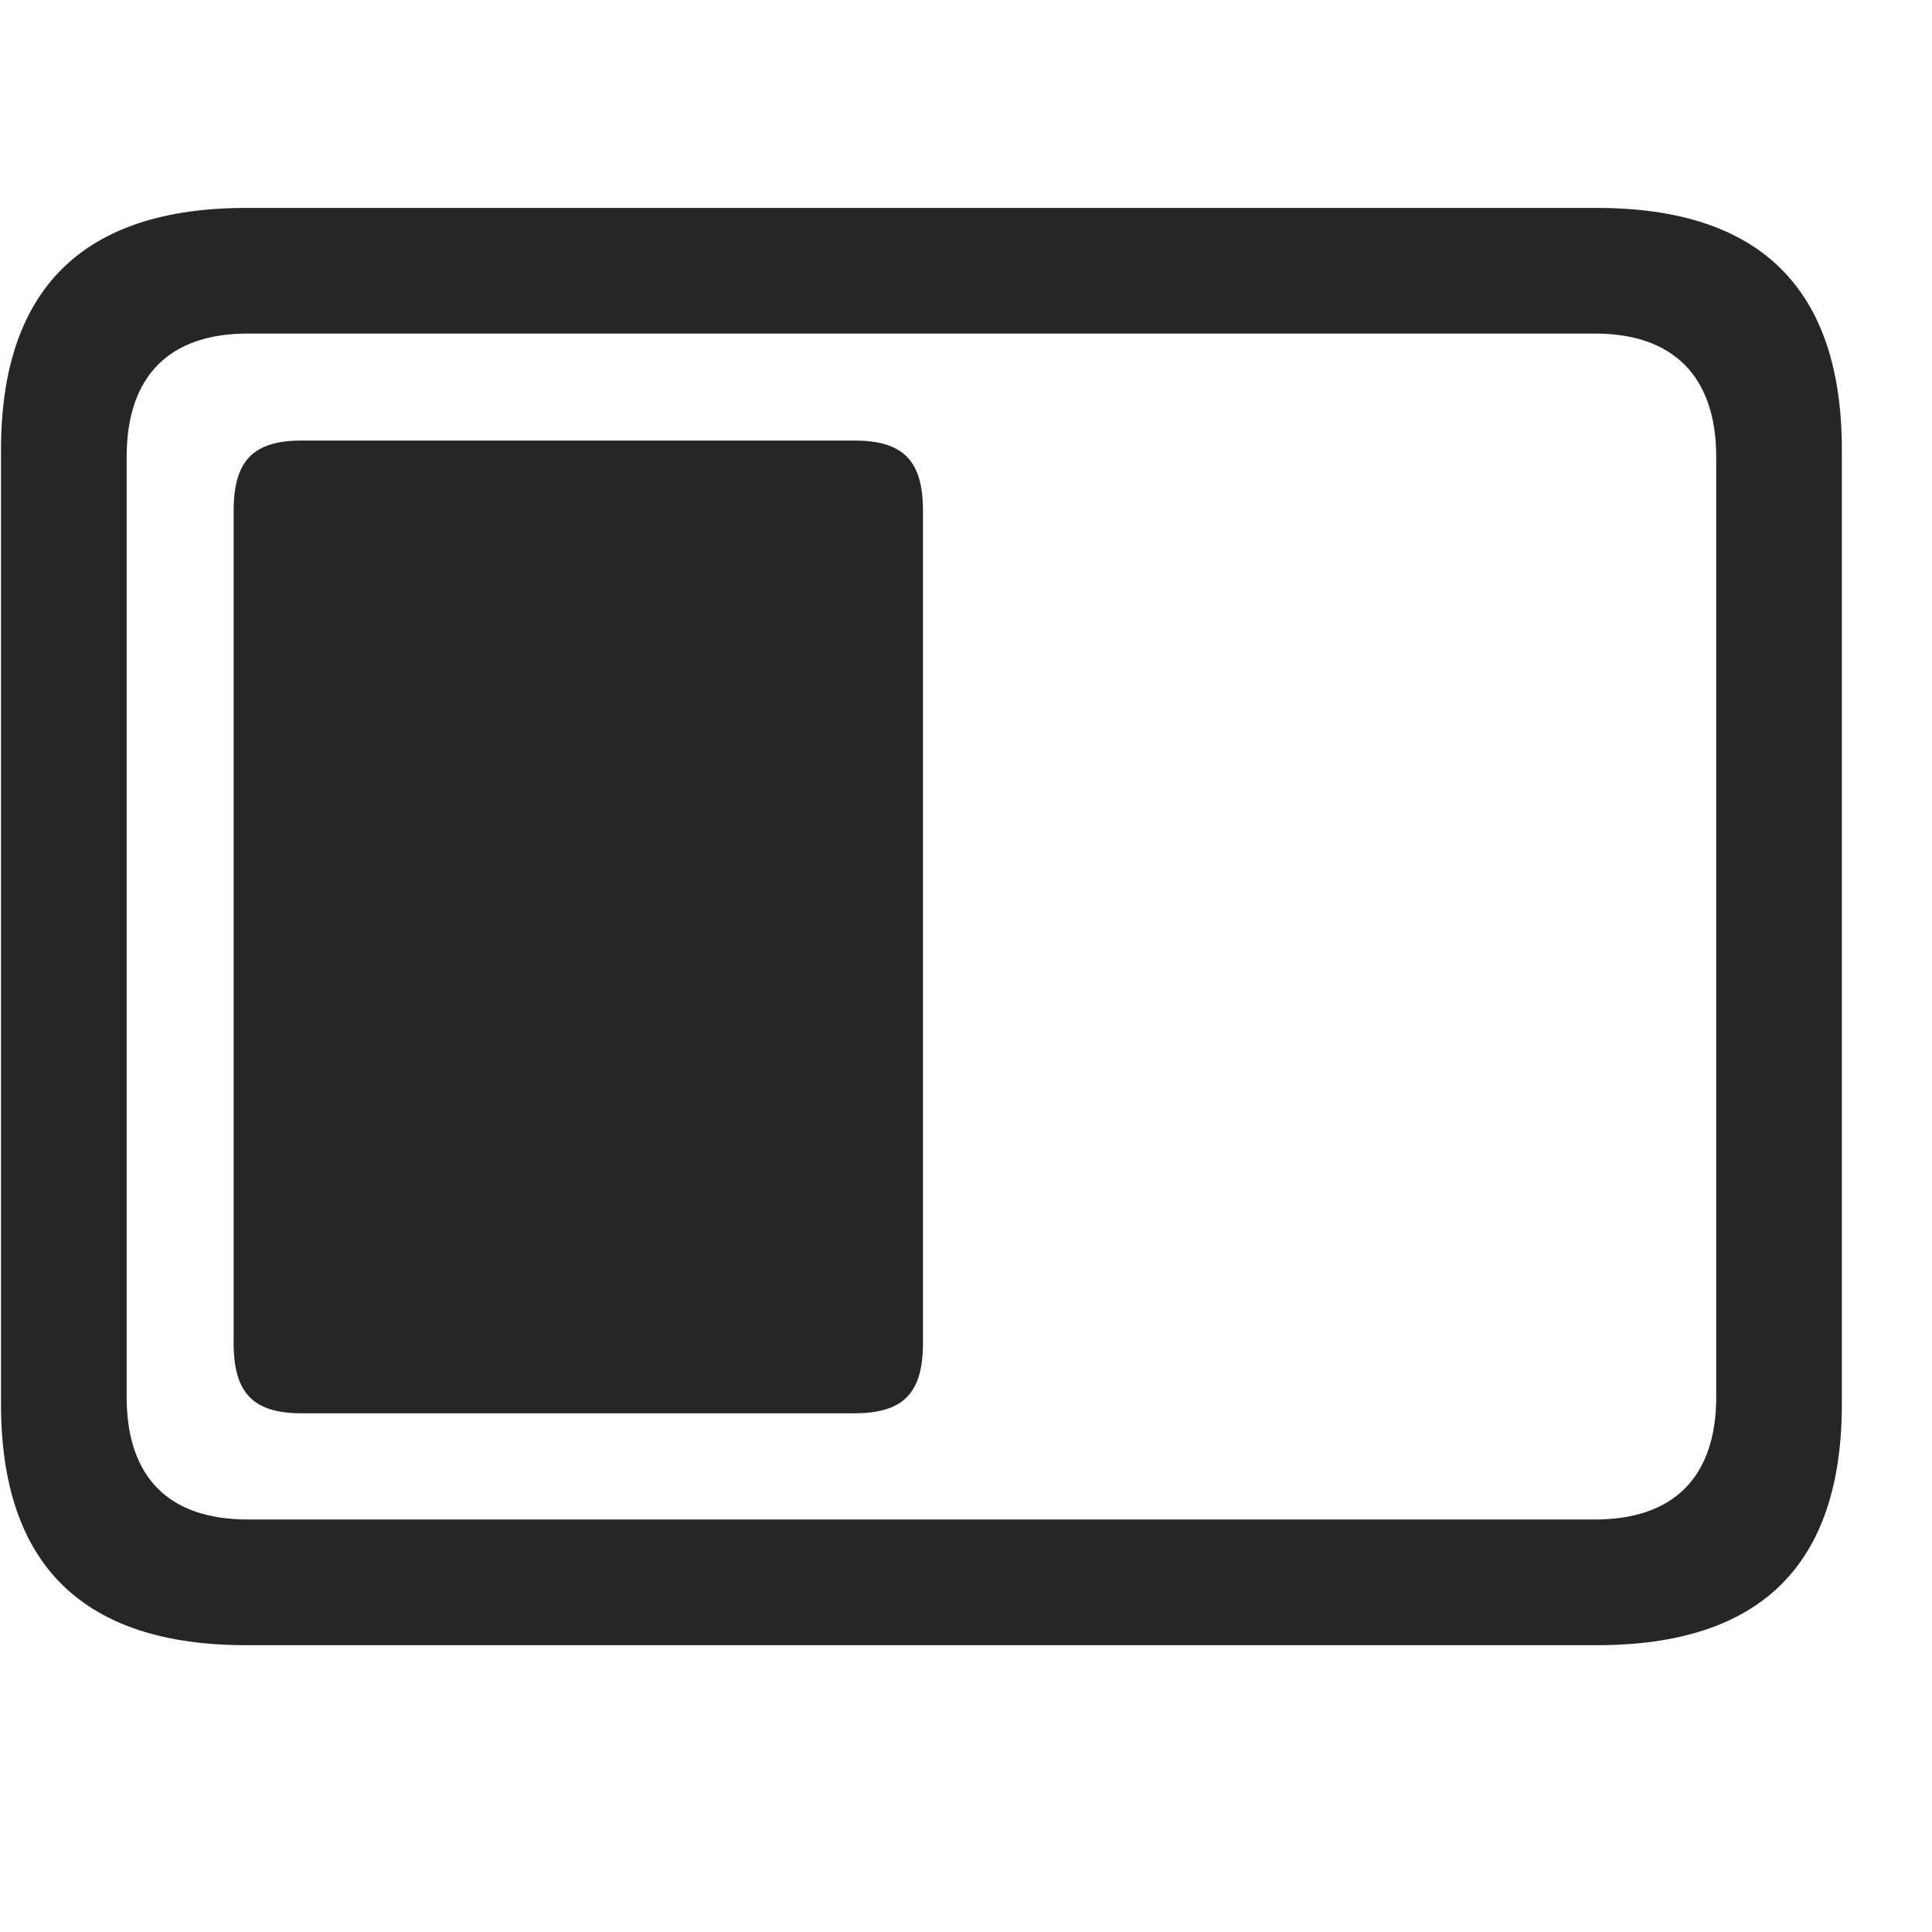 <svg width="29" height="29" viewBox="0 0 29 29" fill="currentColor" xmlns="http://www.w3.org/2000/svg">
<g clip-path="url(#clip0_2207_34184)">
<path d="M3.694 24.695H23.968C26.429 24.695 27.647 23.488 27.647 21.074V6.753C27.647 4.339 26.429 3.121 23.968 3.121H3.694C1.245 3.121 0.015 4.339 0.015 6.753V21.074C0.015 23.488 1.245 24.695 3.694 24.695ZM3.718 22.808C2.546 22.808 1.901 22.187 1.901 20.968V6.859C1.901 5.64 2.546 5.007 3.718 5.007H23.944C25.105 5.007 25.761 5.64 25.761 6.859V20.968C25.761 22.187 25.105 22.808 23.944 22.808H3.718Z" fill="currentColor" fill-opacity="0.85"/>
<path d="M4.526 21.214H12.823C13.562 21.214 13.854 20.91 13.854 20.16V7.667C13.854 6.917 13.562 6.613 12.823 6.613H4.526C3.8 6.613 3.507 6.917 3.507 7.667V20.16C3.507 20.91 3.8 21.214 4.526 21.214Z" fill="currentColor" fill-opacity="0.85"/>
</g>
<defs>
<clipPath id="clip0_2207_34184">
<rect width="27.633" height="21.574" fill="currentColor" transform="translate(0.015 3.121)"/>
</clipPath>
</defs>
</svg>

